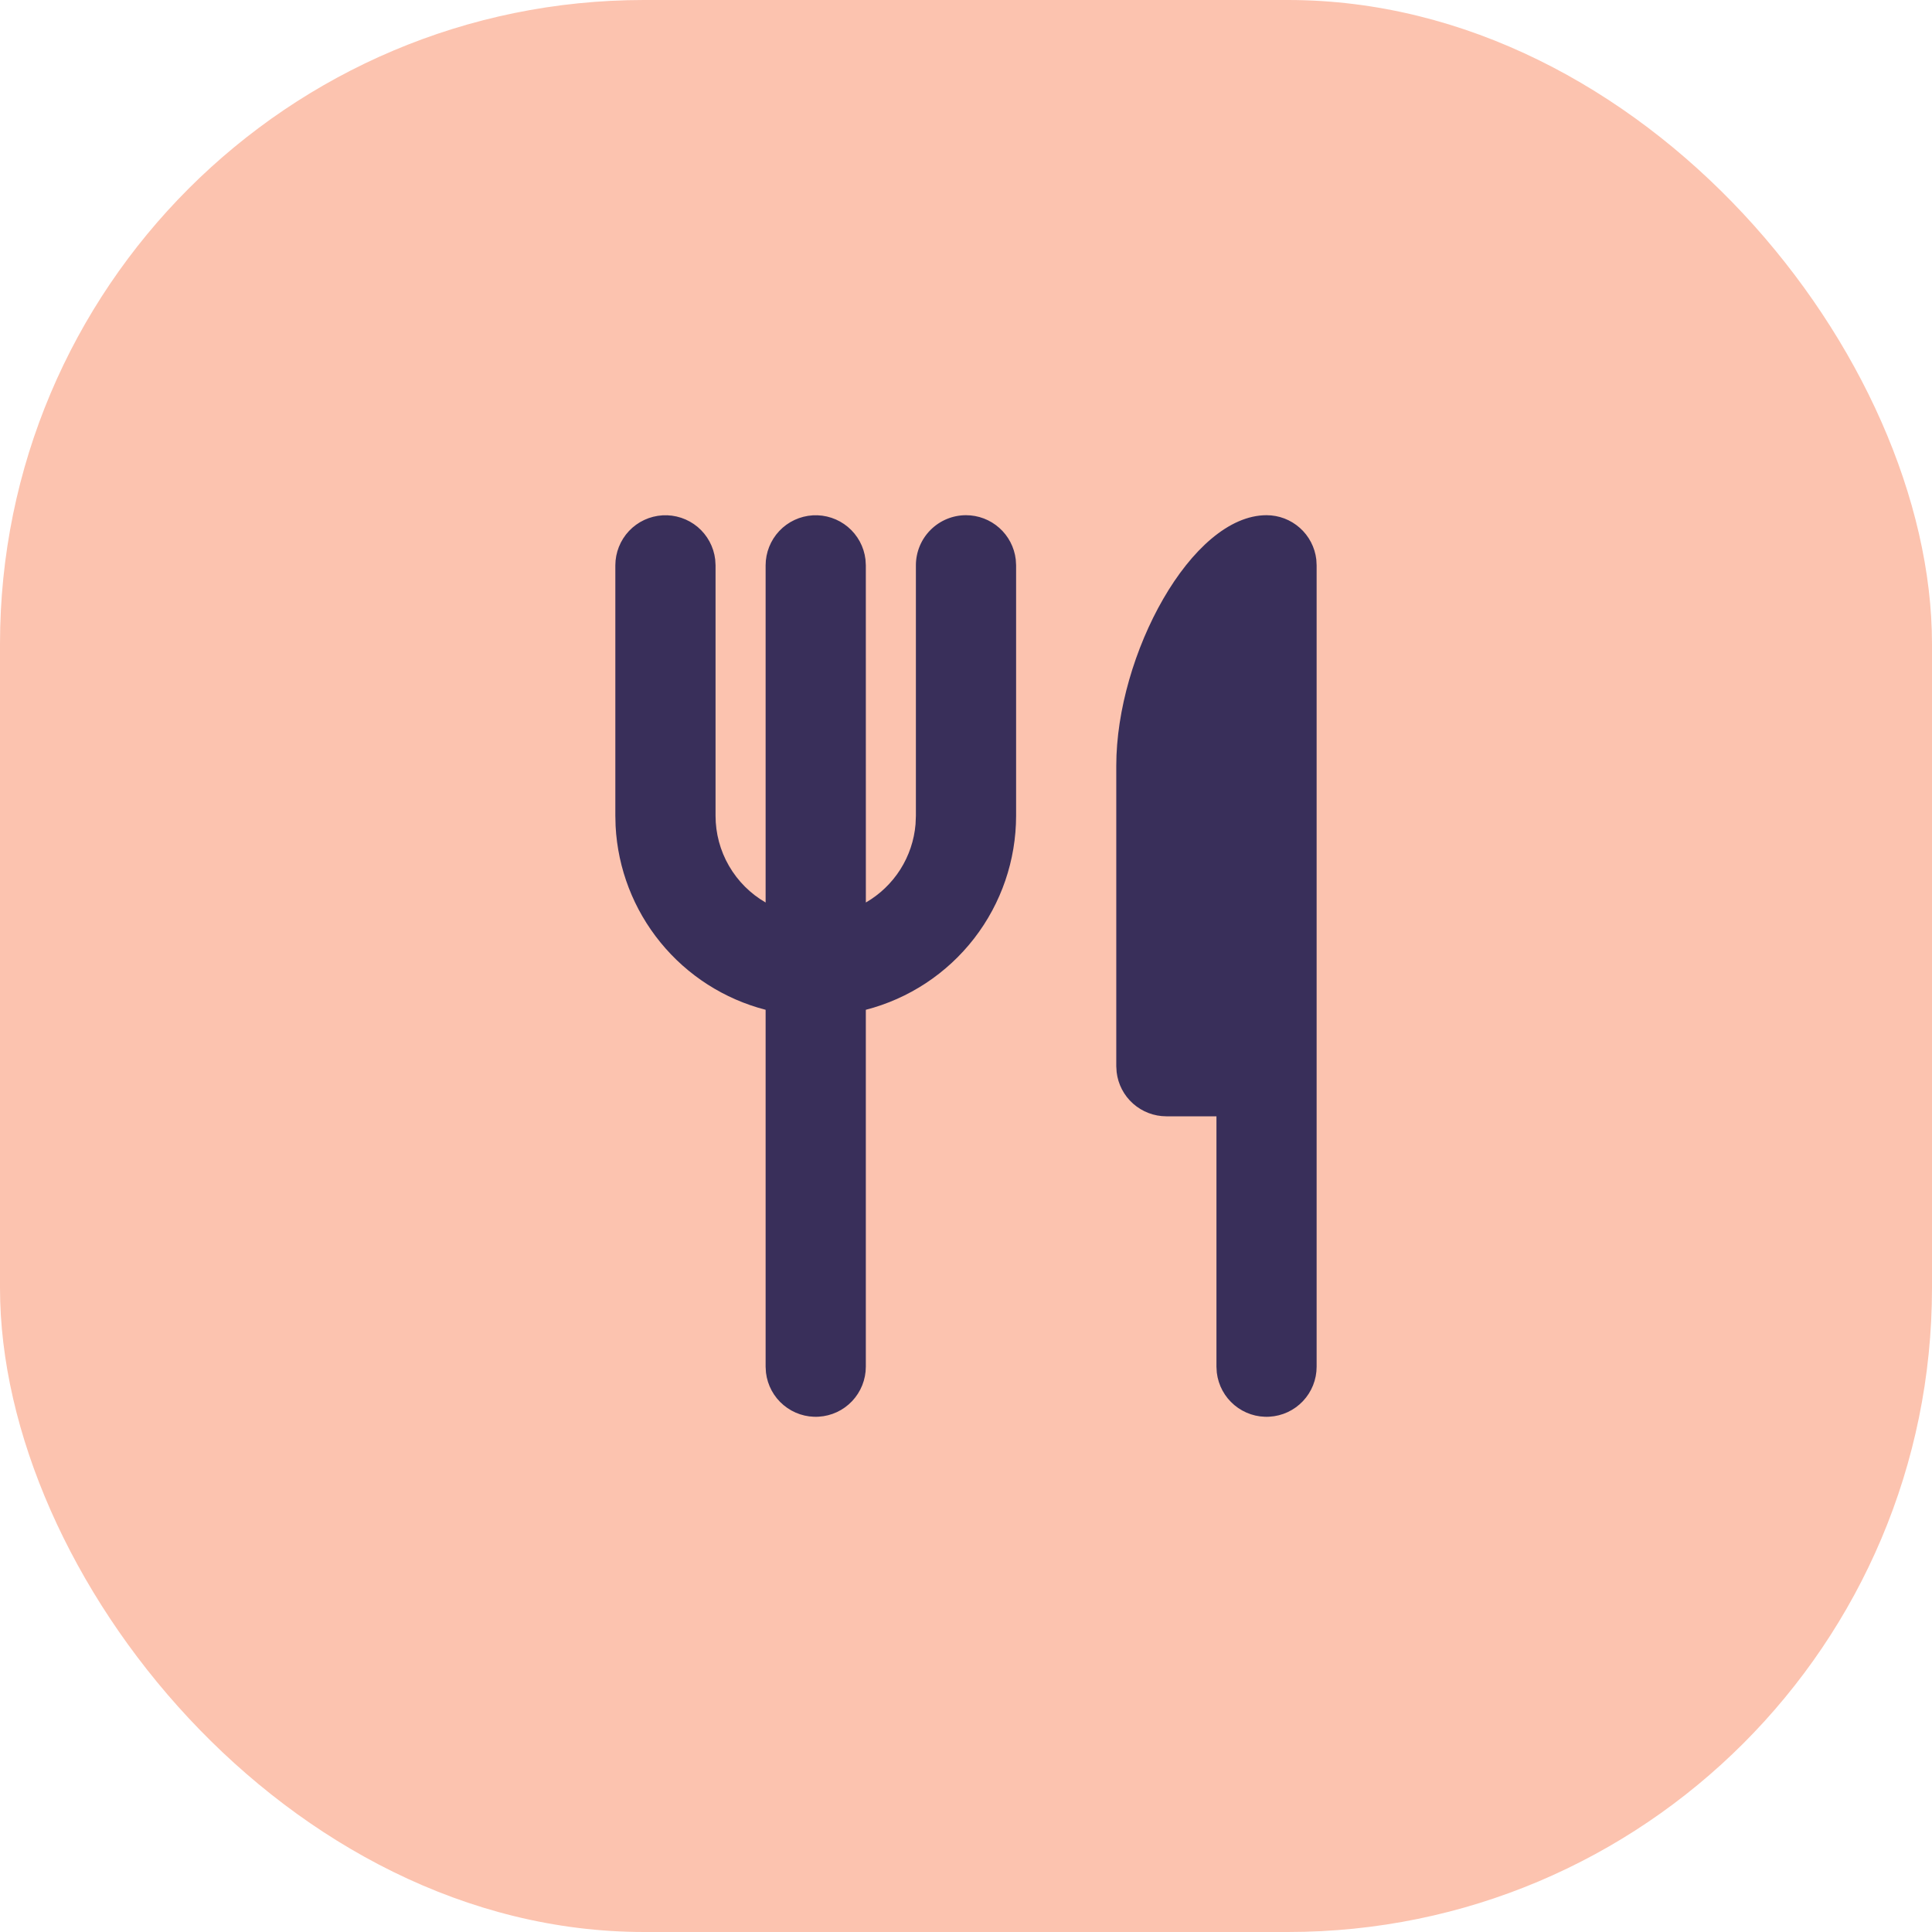 <svg width="60" height="60" viewBox="0 0 60 60" fill="none" xmlns="http://www.w3.org/2000/svg">
<rect width="60" height="60" rx="20" fill="#FCC3AF"/>
<path d="M39.334 16C39.715 16 40.083 16.14 40.367 16.393C40.652 16.646 40.834 16.995 40.879 17.374L40.889 17.556V42.446C40.889 42.843 40.737 43.224 40.465 43.512C40.193 43.801 39.821 43.974 39.425 43.997C39.029 44.021 38.639 43.892 38.335 43.637C38.031 43.383 37.836 43.022 37.789 42.628L37.778 42.446V34.668H36.222C35.842 34.668 35.474 34.528 35.189 34.275C34.904 34.022 34.722 33.673 34.678 33.294L34.667 33.112V23.778C34.667 20.34 37 16 39.334 16ZM30 16C30.381 16 30.749 16.14 31.033 16.393C31.318 16.646 31.5 16.995 31.545 17.374L31.556 17.556V25.334C31.555 26.714 31.097 28.054 30.252 29.145C29.407 30.236 28.224 31.015 26.889 31.36V42.446C26.888 42.843 26.736 43.224 26.464 43.512C26.192 43.801 25.82 43.974 25.424 43.997C25.028 44.021 24.639 43.892 24.334 43.637C24.03 43.383 23.835 43.022 23.788 42.628L23.777 42.446V31.36C22.495 31.029 21.351 30.297 20.513 29.27C19.675 28.244 19.186 26.977 19.118 25.654L19.11 25.334V17.556C19.111 17.159 19.263 16.778 19.535 16.489C19.807 16.201 20.179 16.028 20.575 16.004C20.971 15.981 21.36 16.11 21.665 16.364C21.968 16.619 22.164 16.98 22.211 17.374L22.222 17.556V25.334C22.222 25.88 22.365 26.417 22.639 26.89C22.912 27.363 23.304 27.755 23.777 28.028V17.556C23.778 17.159 23.93 16.778 24.202 16.489C24.474 16.201 24.846 16.028 25.242 16.004C25.638 15.981 26.027 16.11 26.331 16.364C26.636 16.619 26.831 16.98 26.878 17.374L26.889 17.556L26.89 28.028C27.324 27.777 27.691 27.425 27.96 27.002C28.229 26.578 28.391 26.096 28.433 25.597L28.444 25.334V17.556C28.444 17.143 28.608 16.747 28.9 16.456C29.192 16.164 29.587 16 30 16Z" fill="#392F5A"/>
</svg>
